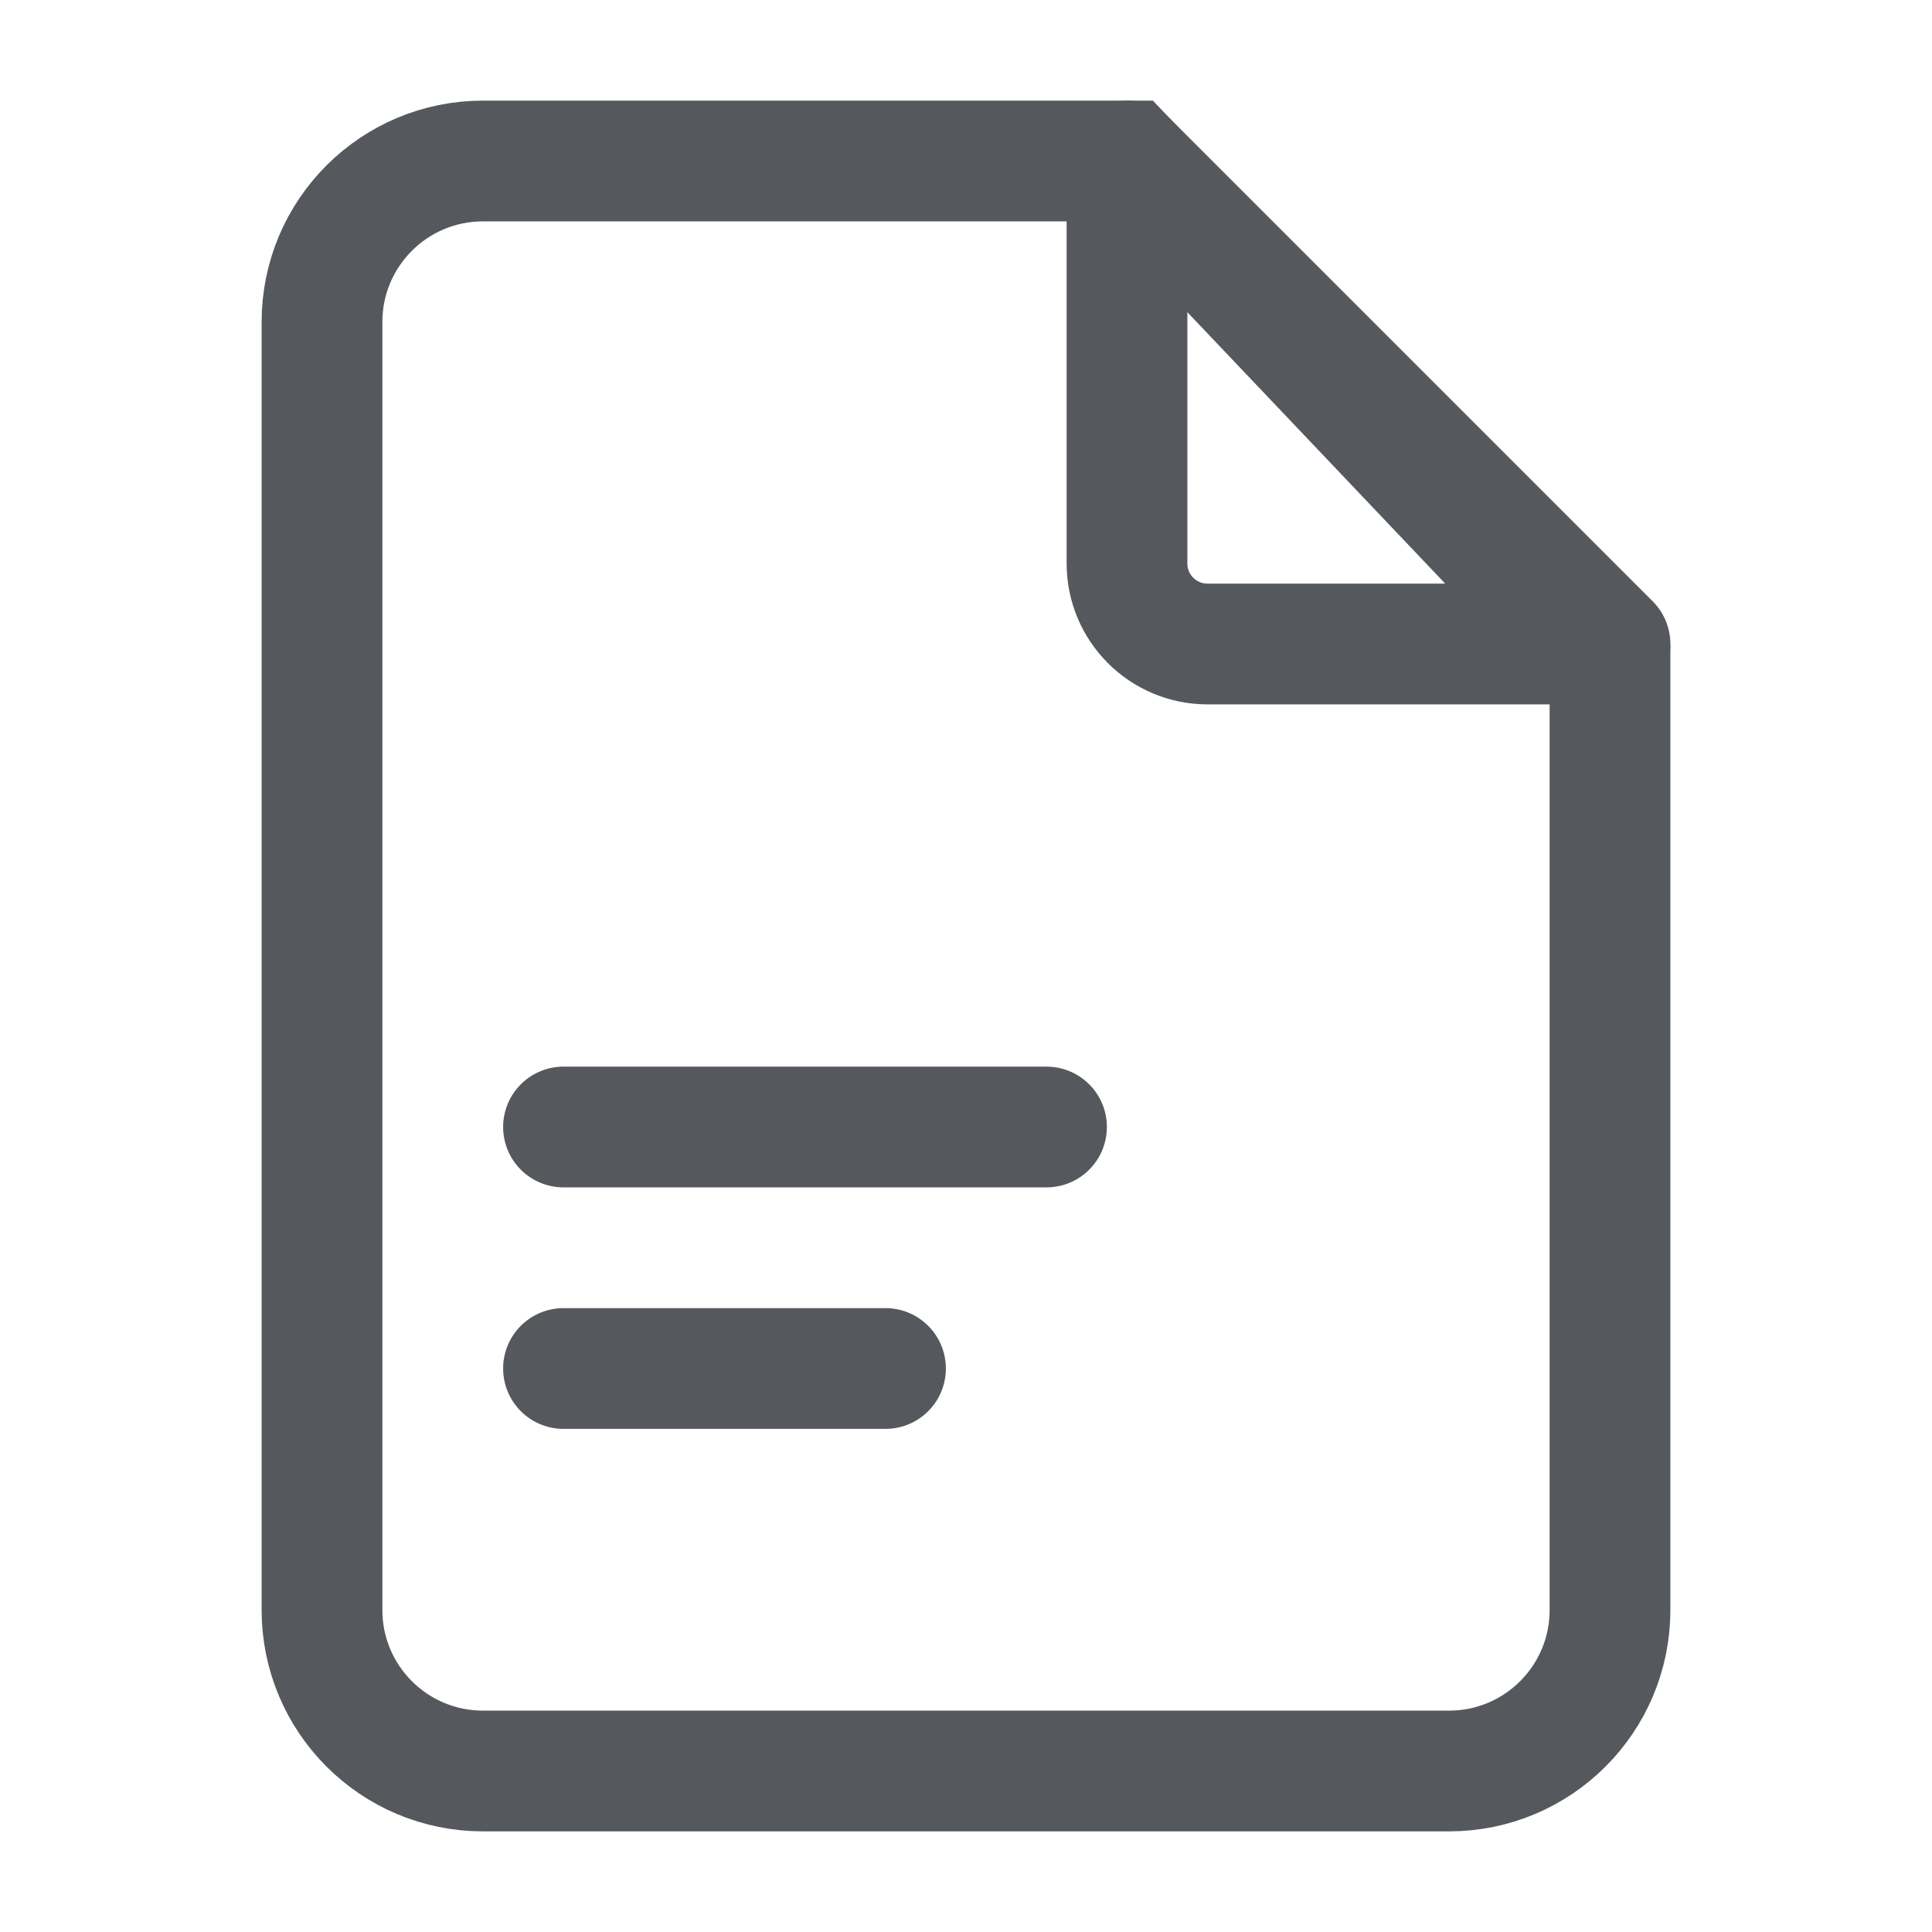 <svg width="24" height="24" viewBox="0 0 24 24" fill="none" xmlns="http://www.w3.org/2000/svg">
    <path d="M4 4C4 2.895 4.895 2 6 2H14L20 8.316V20C20 21.105 19.105 22 18 22H6C4.895 22 4 21.105 4 20V4Z" stroke="#55595E" stroke-width="1.5"/>
    <path d="M14 7V2L20 8H15C14.448 8 14 7.552 14 7Z" stroke="#55595E" stroke-width="1.5" stroke-linecap="round" stroke-linejoin="round"/>
    <path d="M7 14H13" stroke="#55595E" stroke-width="1.5" stroke-linecap="round" stroke-linejoin="round"/>
    <path d="M7 17H11" stroke="#55595E" stroke-width="1.5" stroke-linecap="round" stroke-linejoin="round"/>
</svg>
